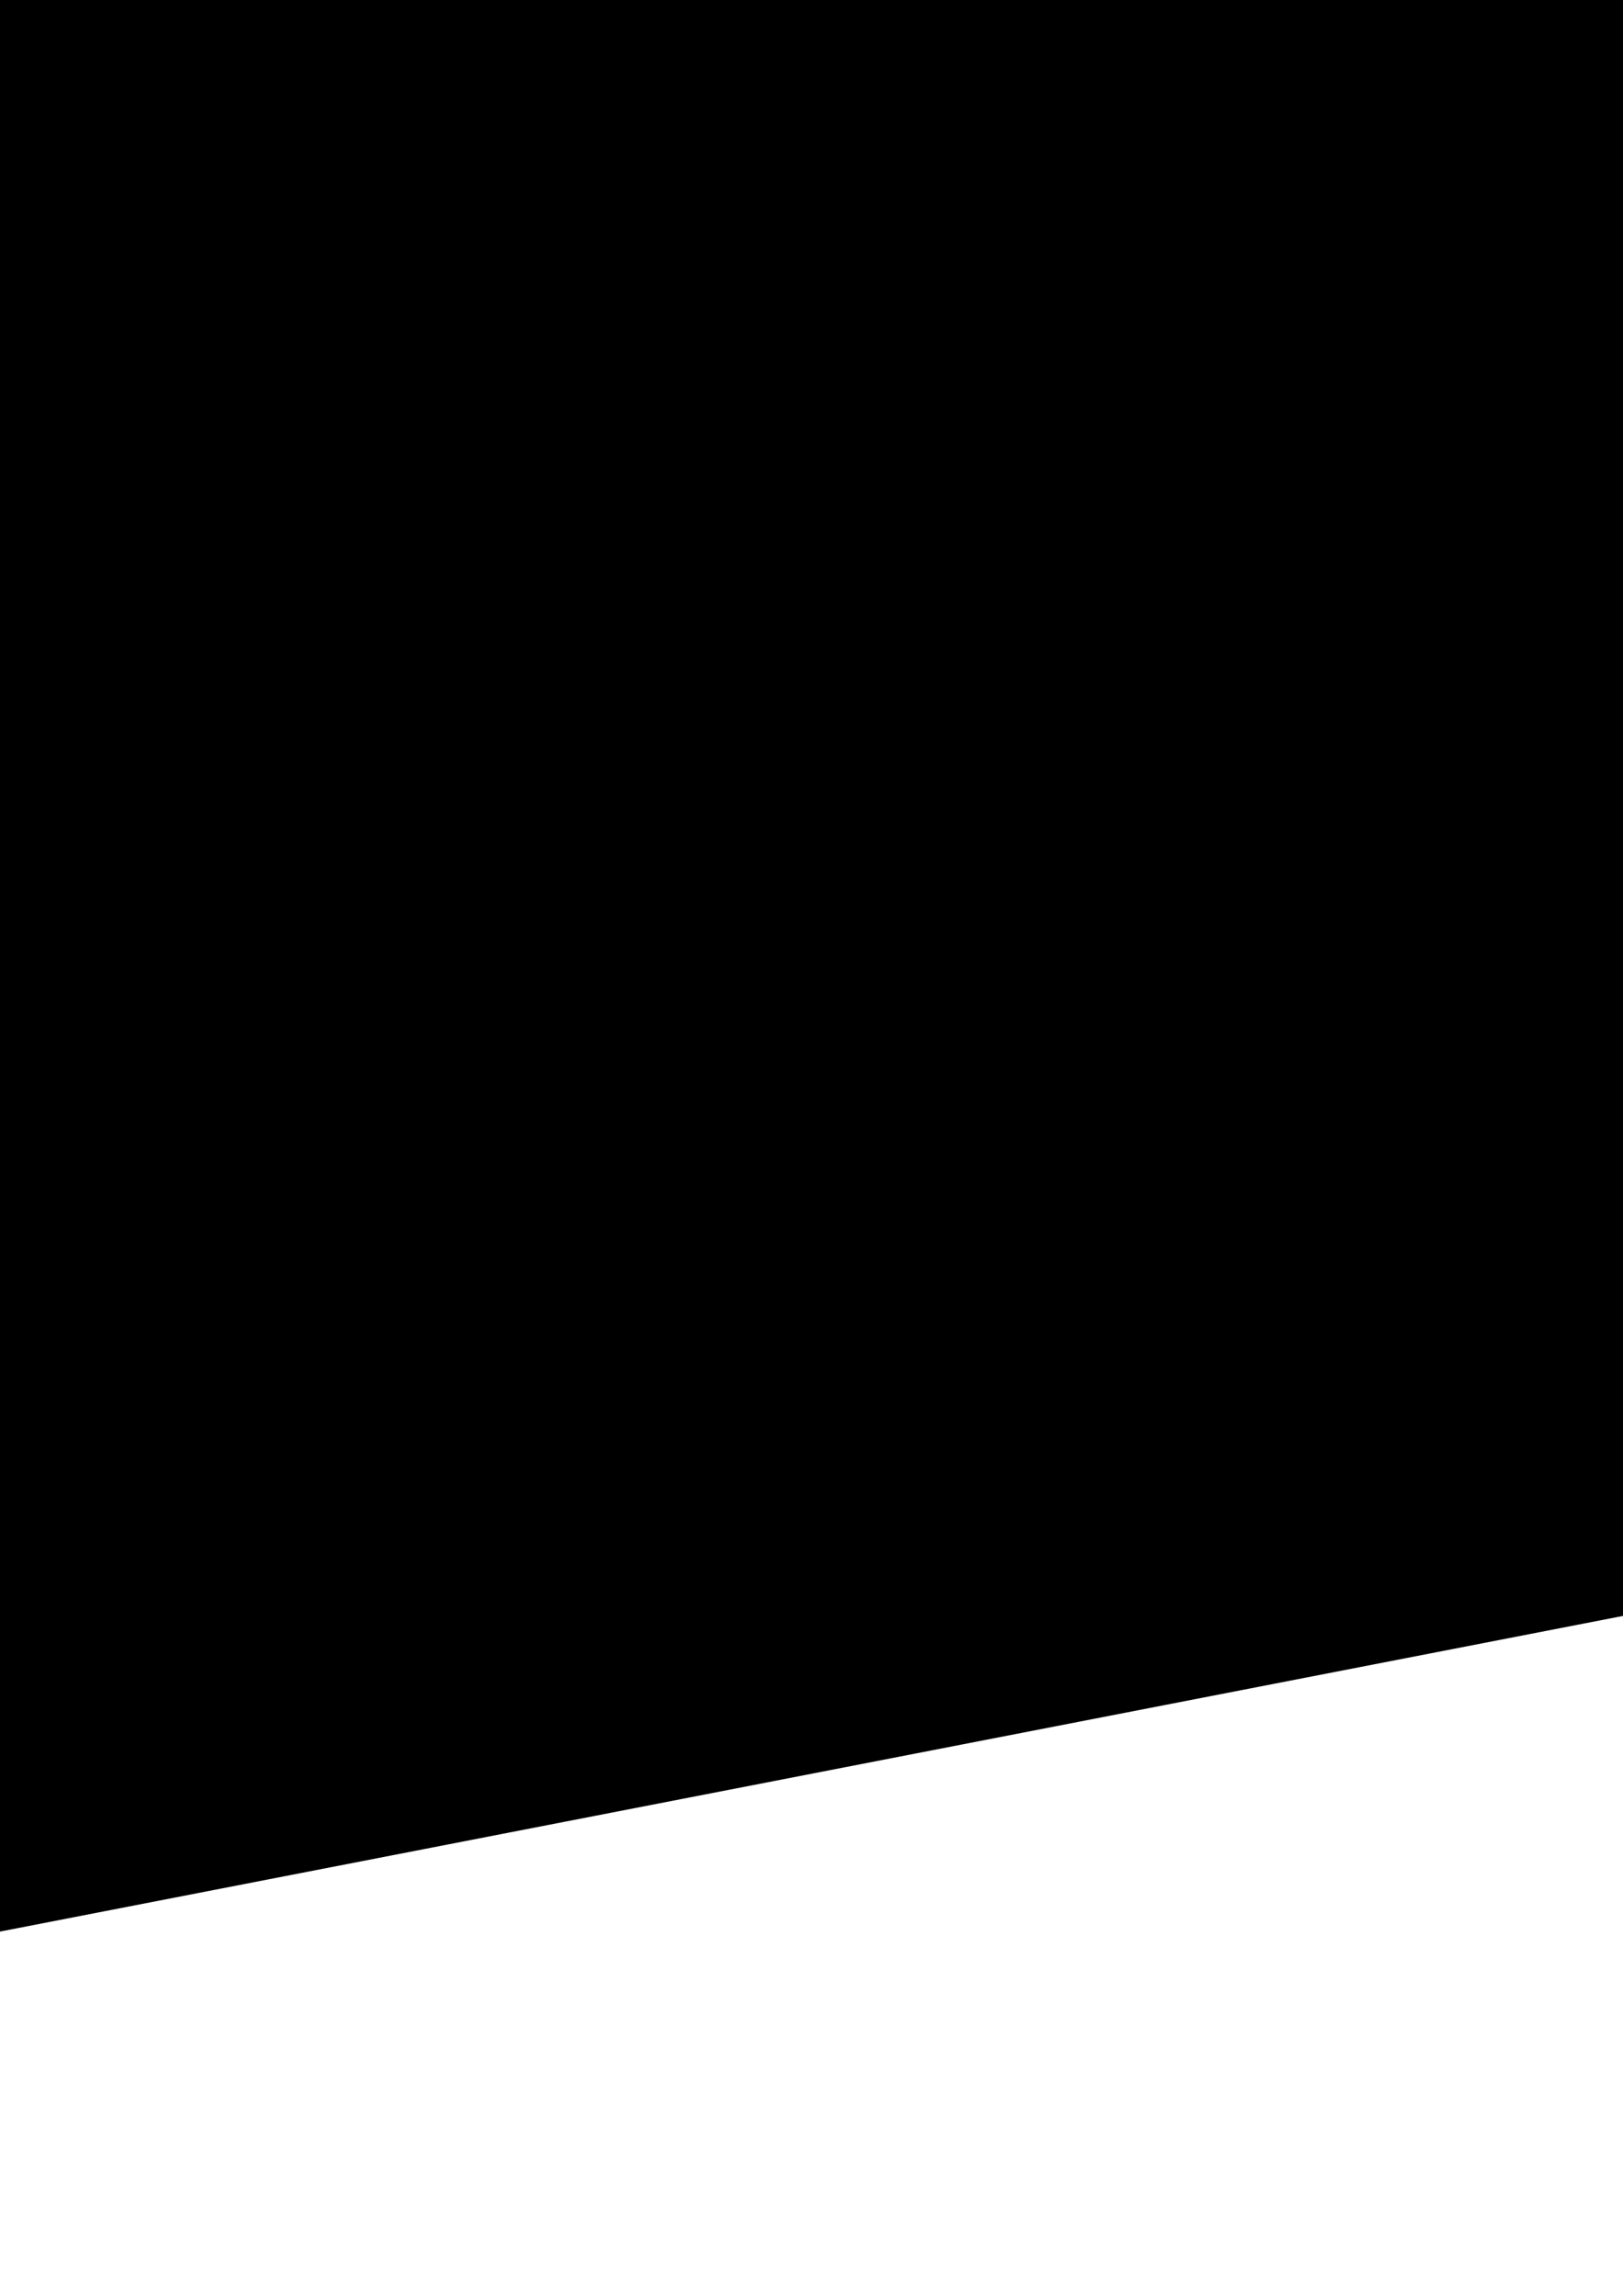 <?xml version="1.0" encoding="UTF-8"?>
<!DOCTYPE svg PUBLIC "-//W3C//DTD SVG 1.1//EN" "http://www.w3.org/Graphics/SVG/1.1/DTD/svg11.dtd">
<!-- Creator: CorelDRAW -->
<?xml-stylesheet href="mobile_underhedder_bg3.css" type="text/css"?>
<svg xmlns="http://www.w3.org/2000/svg" xml:space="preserve" width="210mm" height="297mm" version="1.1" style="shape-rendering:geometricPrecision; text-rendering:geometricPrecision; image-rendering:optimizeQuality; fill-rule:evenodd; clip-rule:evenodd"
viewBox="0 0 21000 29700"
 xmlns:xlink="http://www.w3.org/1999/xlink"
 xmlns:xodm="http://www.corel.com/coreldraw/odm/2003">
 <defs>
 <linearGradient id="id0" gradientUnits="userSpaceOnUse" x1="2125" y1="-39508.29" x2="12471" y2="15378.98">
  <stop offset="0" style="stop-opacity:1; stop-color:#161616"/>
  <stop offset="0.671" style="stop-opacity:1; stop-color:#260046"/>
  <stop offset="0.839" style="stop-opacity:1; stop-color:#2A004E"/>
  <stop offset="0.941" style="stop-opacity:1; stop-color:#3D0070"/>
  <stop offset="1" style="stop-opacity:1; stop-color:#500092"/>
  <stop offset="1" style="stop-opacity:1; stop-color:#2A004E"/>
 </linearGradient>
 </defs>
 <g id="Содержимое_x0020_PowerClip">
  <path class="fil0" d="M-8550 3367.08l38100 0 0 14566.45c0,759.91 -538.43,1413.28 -1284.55,1558.32l-34924.94 6790.98c-979.97,190.53 -1890.51,-559.99 -1890.51,-1558.32l0 -21357.43z"/>
  <path class="fil1" d="M29550 17358.86l-38100 0 0 5578.29c0,976.63 873.47,1721.67 1837.88,1567.63l34924.92 -5578.29c770.46,-123.03 1337.2,-787.53 1337.2,-1567.63zm0 0l-38100 0 0 -57984.07 38100 0 0 57984.07z"/>
 </g>
</svg>
